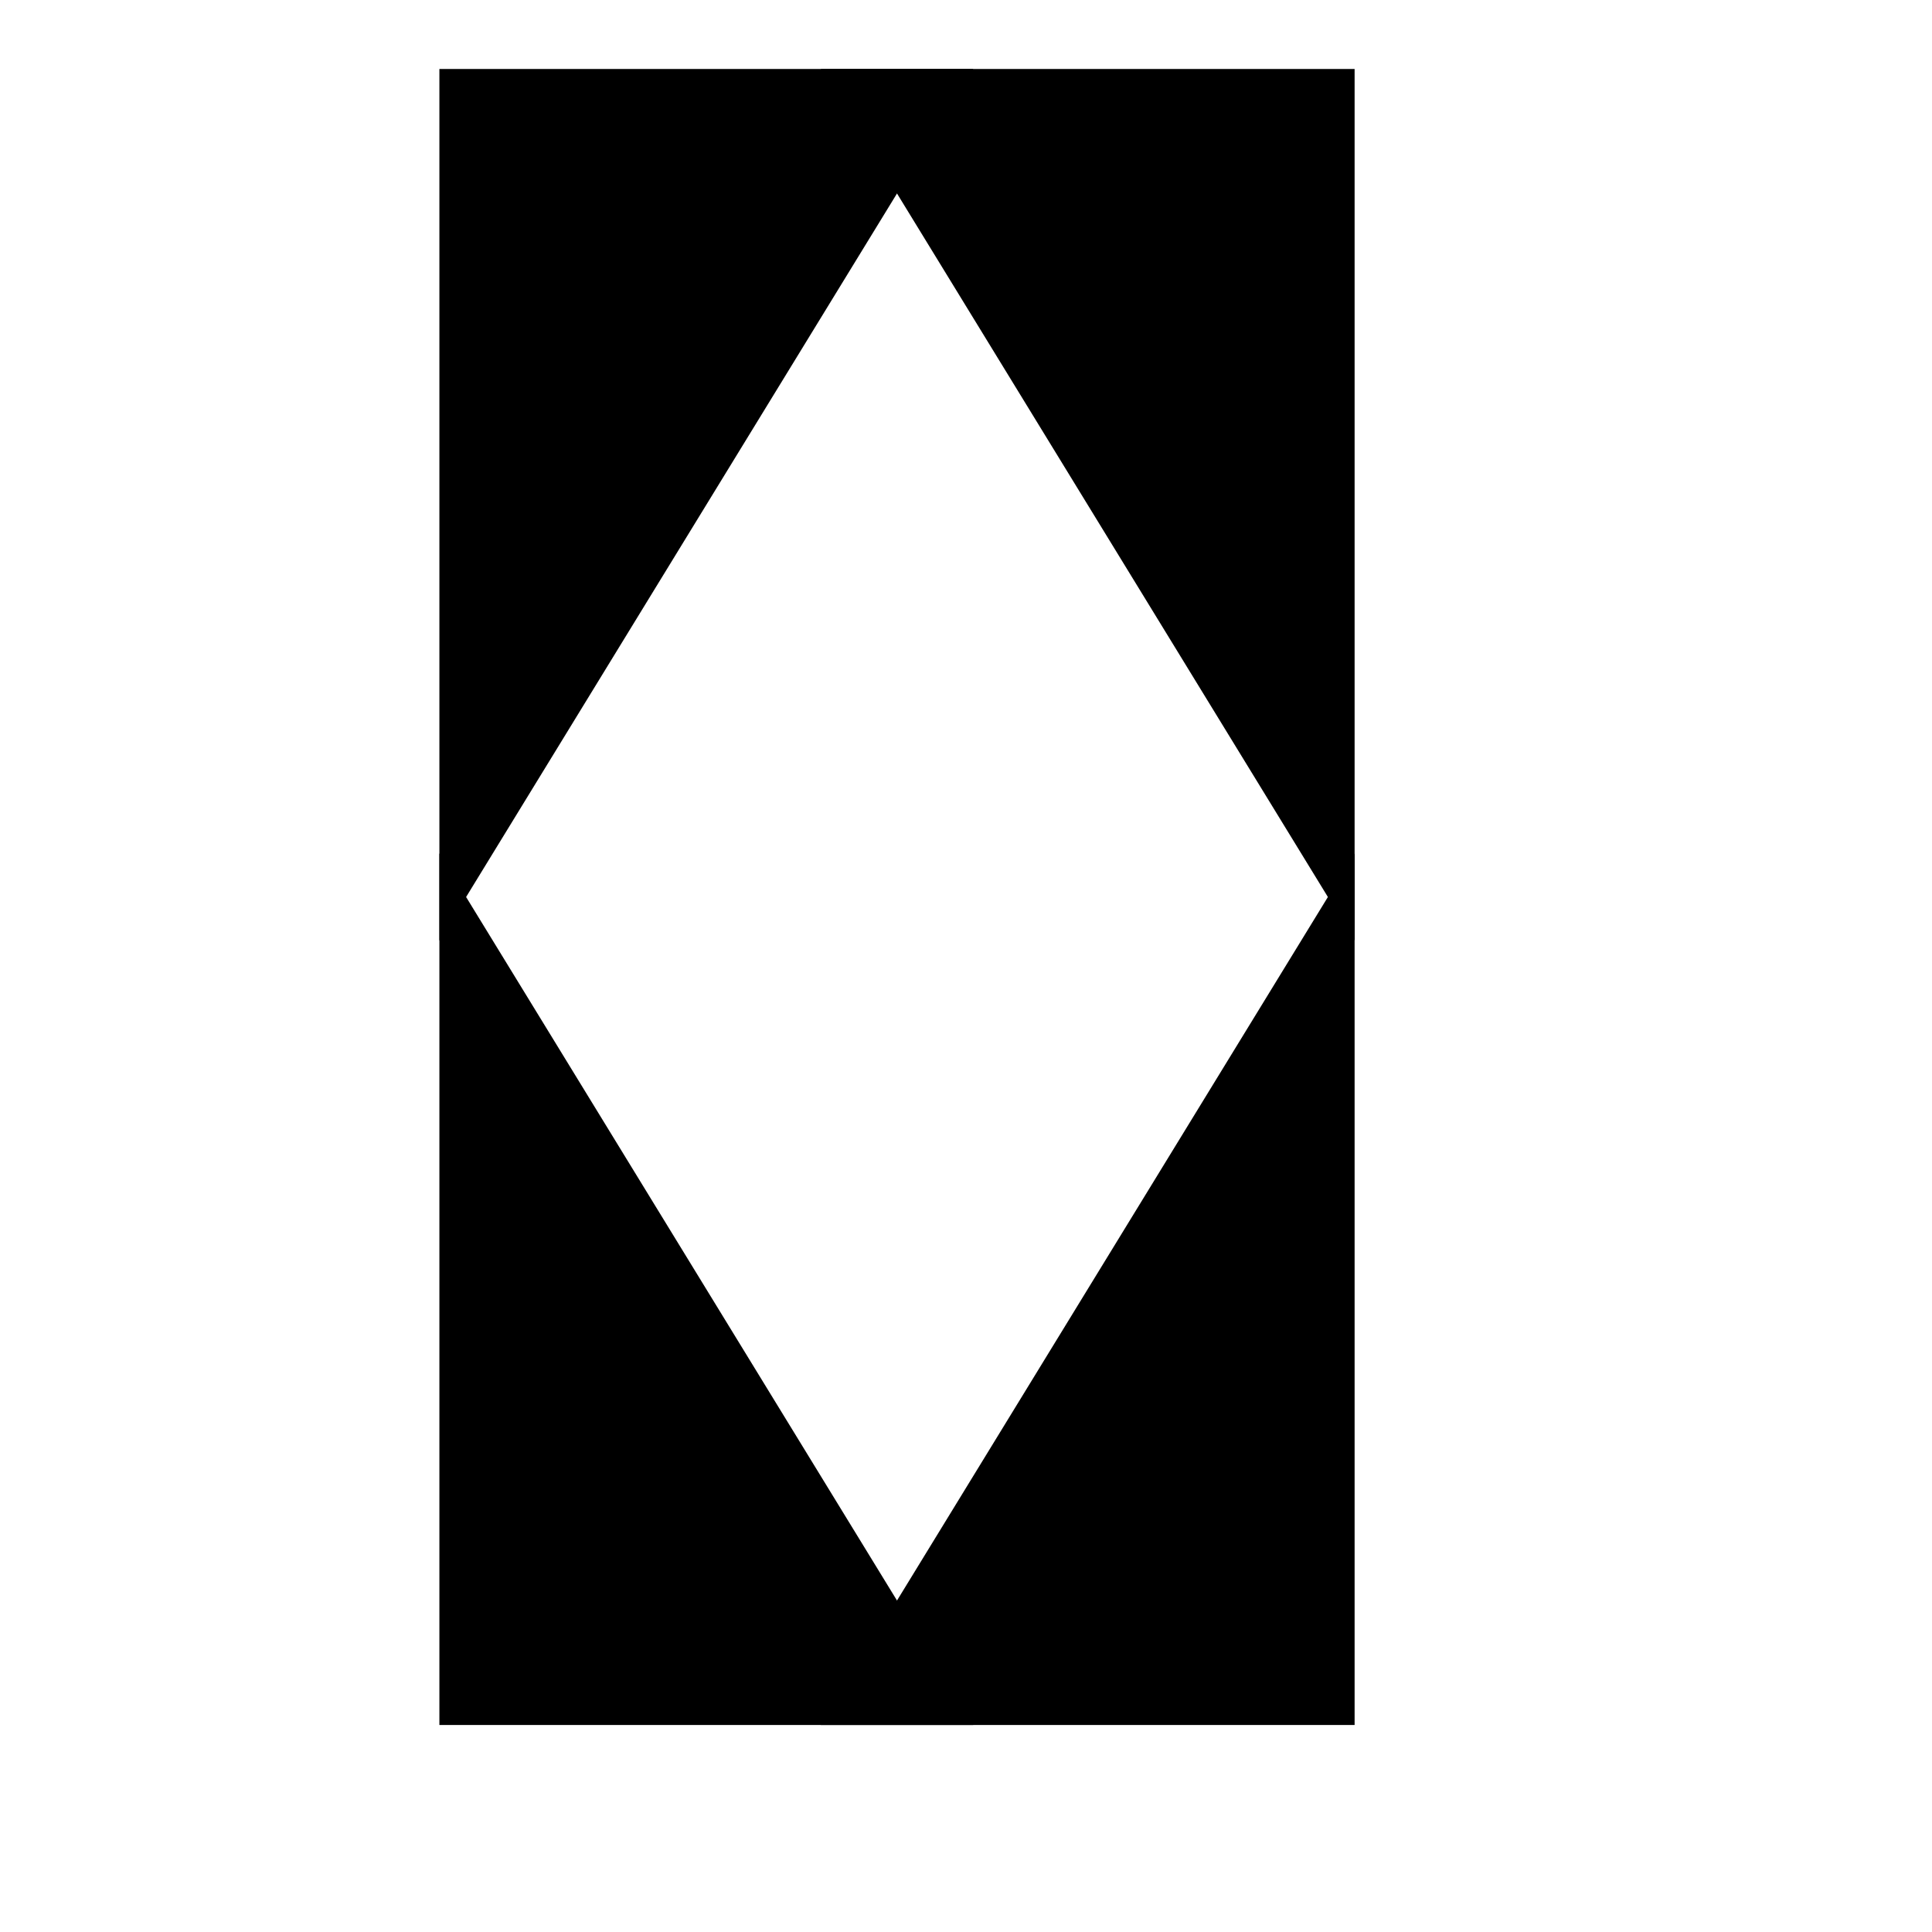 <svg width="28" height="28" viewBox="0 0 28 28" fill="none" xmlns="http://www.w3.org/2000/svg">
<path d="M19.632 12.368L19.632 25L11.895 25L19.632 12.368Z" fill="black"/>
<path d="M14.105 25L6.368 25L6.368 12.368L14.105 25Z" fill="black"/>
<path d="M6.368 13.632L6.368 1L14.105 1L6.368 13.632Z" fill="black"/>
<path d="M11.895 1L19.632 1L19.632 13.632L11.895 1Z" fill="black"/>
</svg>

